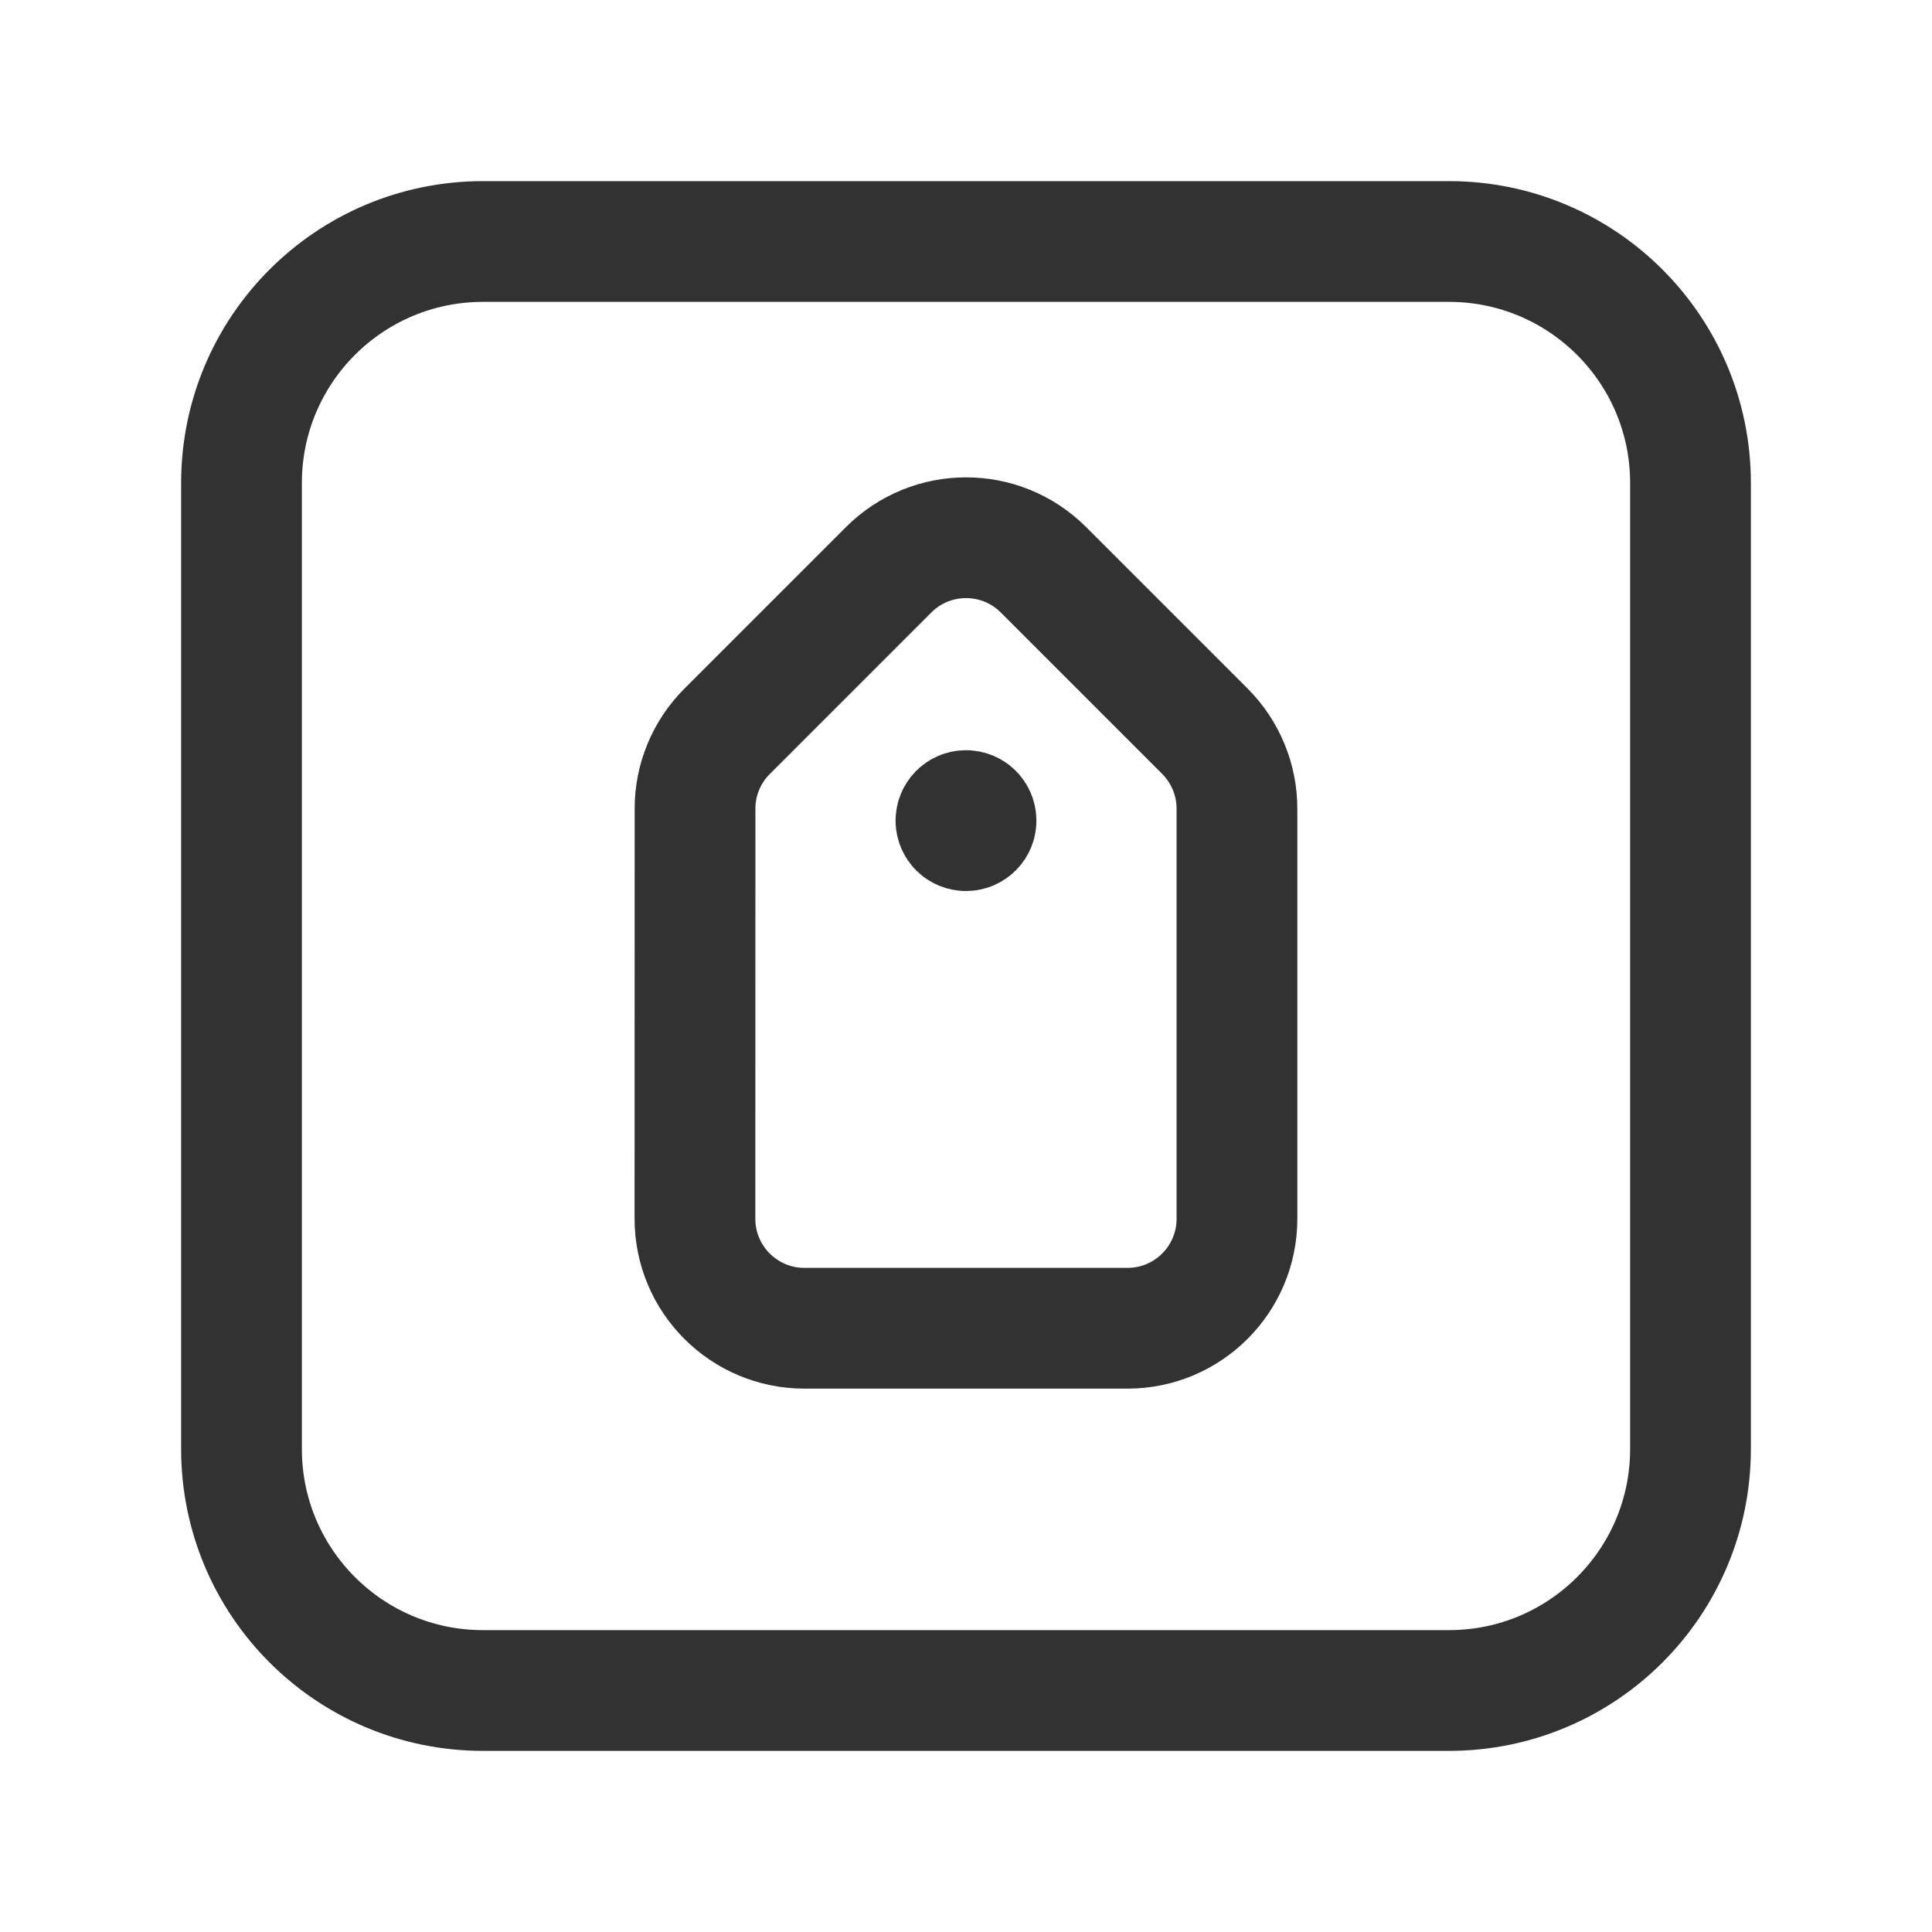 <?xml version="1.0" encoding="utf-8"?>
<!-- Generator: Adobe Illustrator 24.0.2, SVG Export Plug-In . SVG Version: 6.00 Build 0)  -->
<svg version="1.1" id="Layer_3" xmlns="http://www.w3.org/2000/svg" xmlns:xlink="http://www.w3.org/1999/xlink" x="0px" y="0px"
	 width="24px" height="24px" viewBox="0 0 24 24" enable-background="new 0 0 24 24" xml:space="preserve">
<g>
	<g>
		<path fill="none" stroke="#323232" stroke-width="1.5" stroke-linecap="round" stroke-linejoin="round" d="M11.875,10.194
			c0-0.069,0.056-0.125,0.125-0.125c0.069,0,0.125,0.056,0.125,0.125c0,0.069-0.056,0.125-0.125,0.125
			C11.931,10.319,11.875,10.263,11.875,10.194"/>
		<path fill="none" stroke="#323232" stroke-width="1.5" stroke-linecap="round" stroke-linejoin="round" d="M9.032,9.085
			l2.006-2.006c0.532-0.532,1.393-0.532,1.924-0.001l2.006,2.006c0.255,0.255,0.398,0.602,0.398,0.962v5.094
			c0,0.751-0.609,1.36-1.36,1.36H9.993c-0.751,0-1.36-0.609-1.36-1.36l0.001-5.093C8.633,9.687,8.776,9.341,9.032,9.085z"/>
		
			<path fill-rule="evenodd" clip-rule="evenodd" fill="none" stroke="#323232" stroke-width="1.5" stroke-linecap="round" stroke-linejoin="round" d="
			M18,21H6c-1.657,0-3-1.343-3-3V6c0-1.657,1.343-3,3-3h12c1.657,0,3,1.343,3,3v12C21,19.657,19.657,21,18,21z"/>
	</g>
	<path fill="none" d="M0,0h24v24H0V0z"/>
</g>
</svg>
